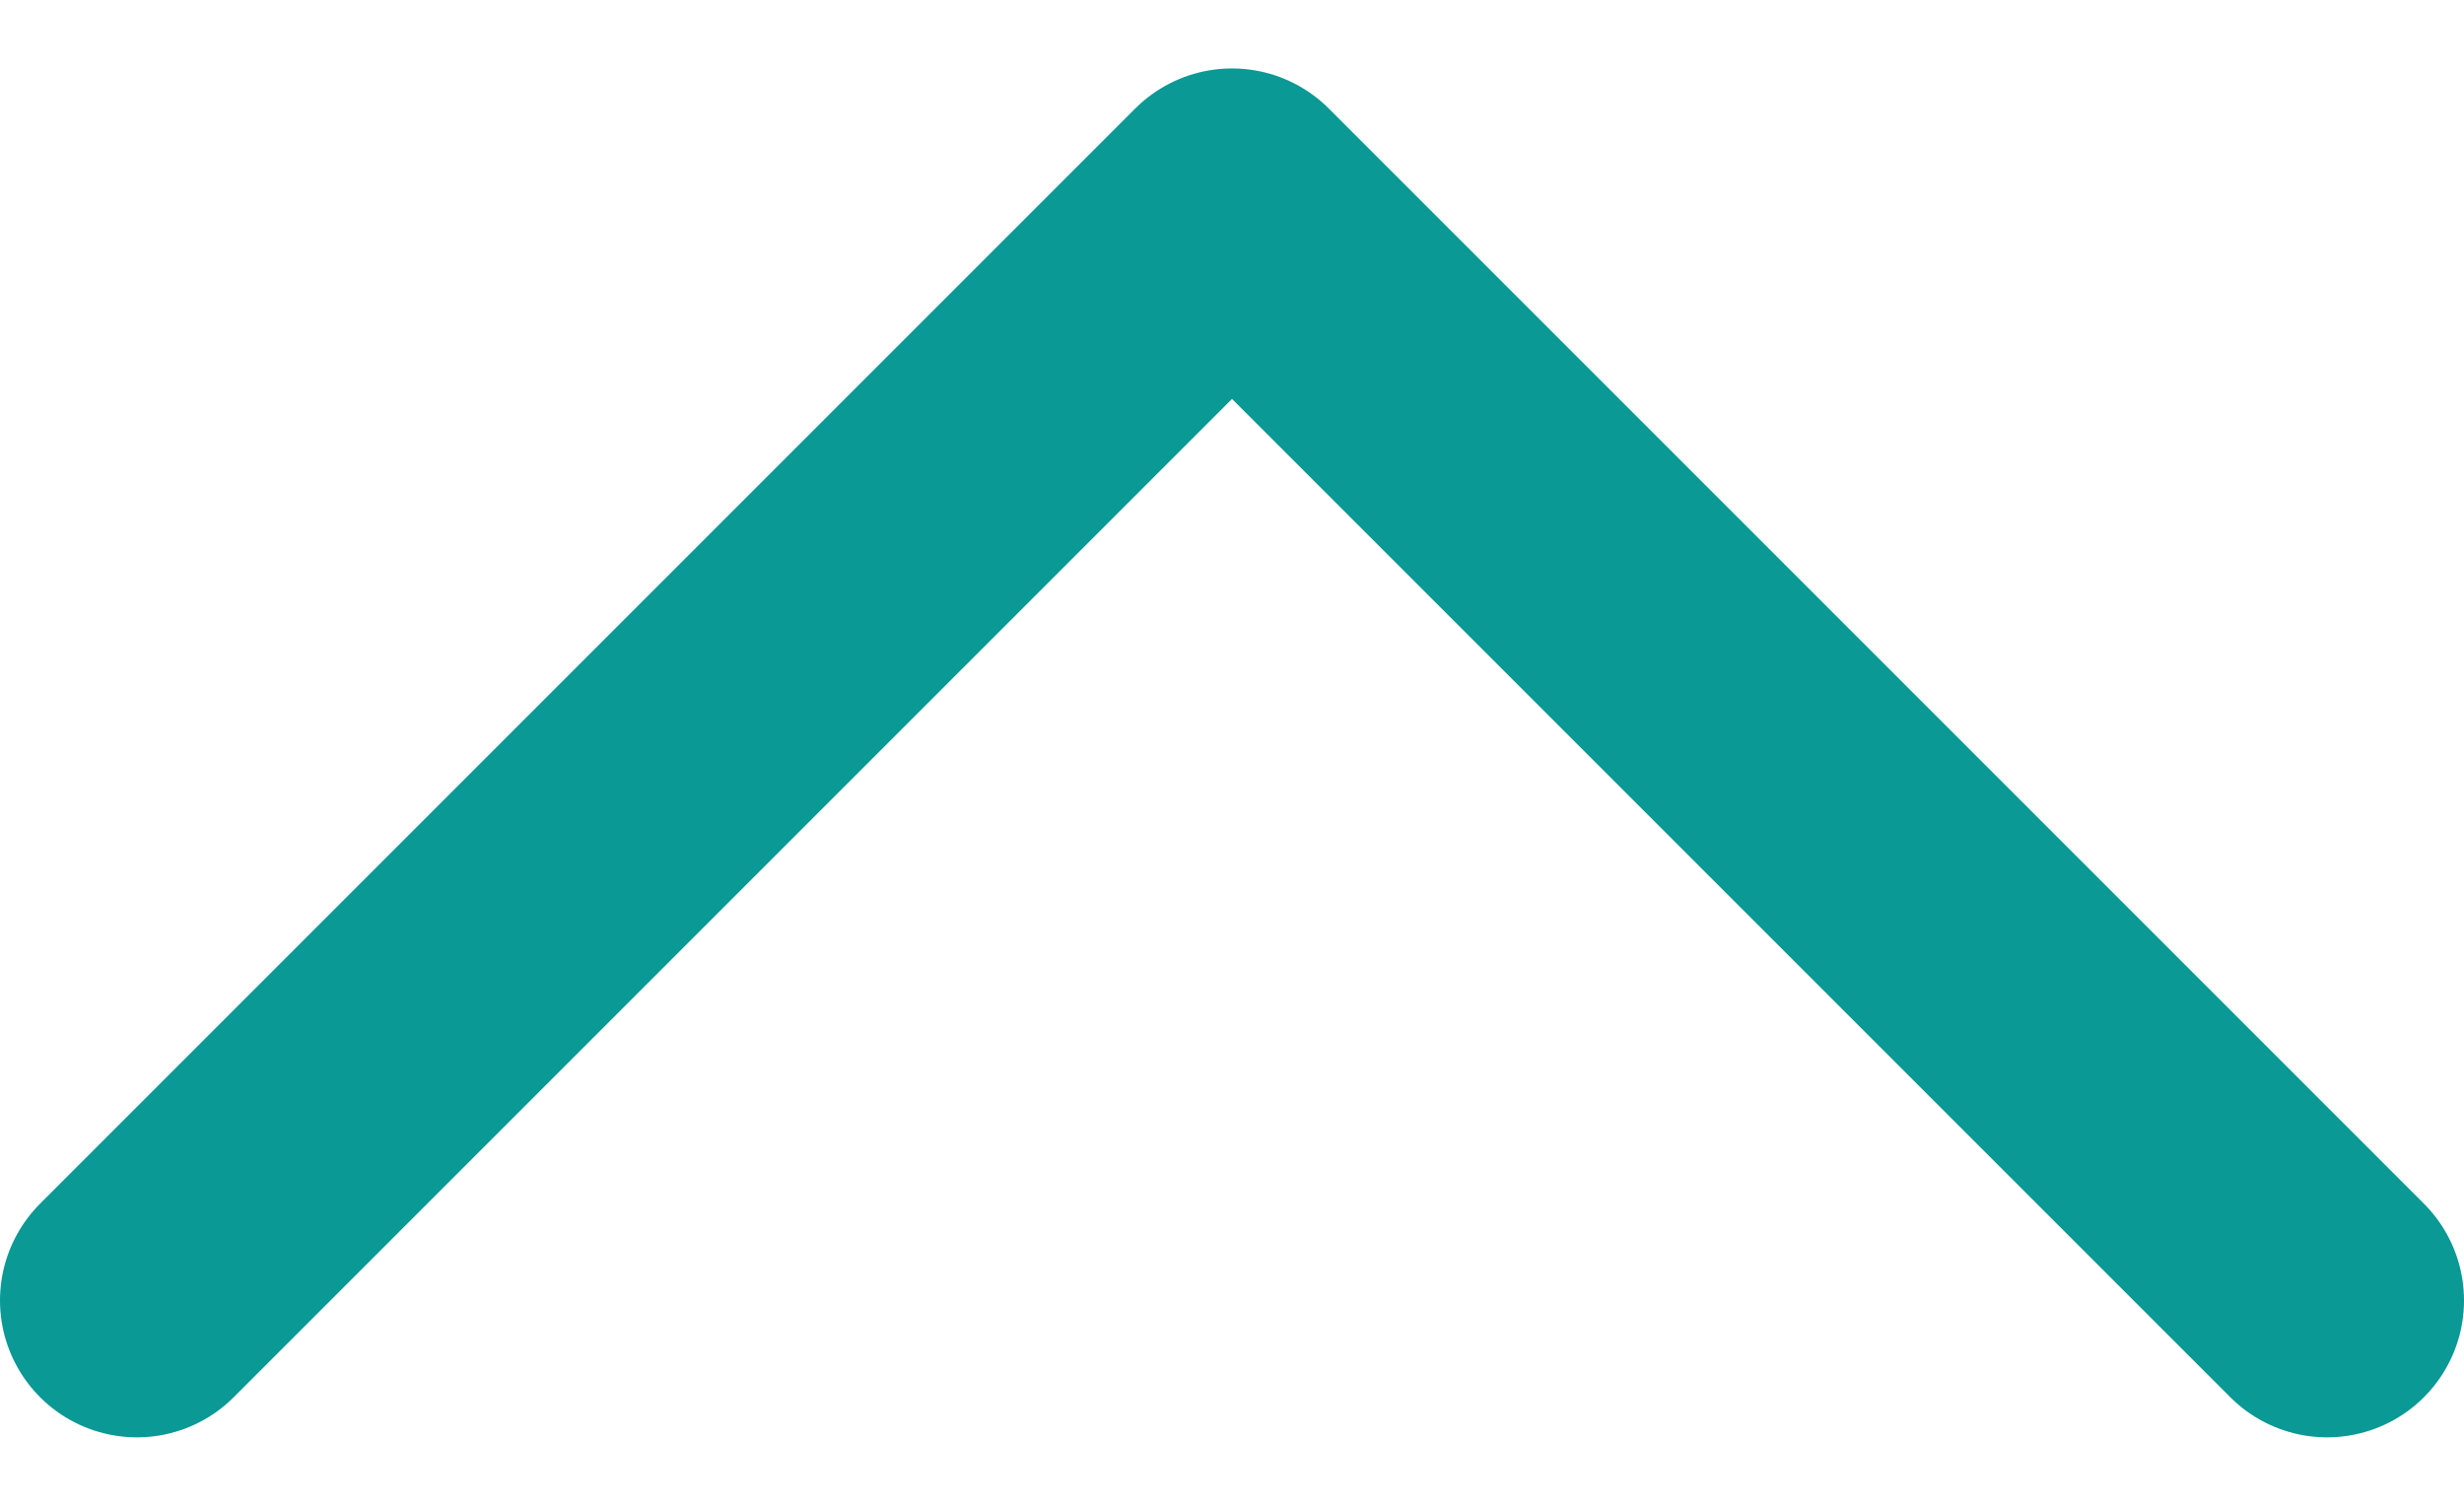 <svg width="18" height="11" viewBox="0 0 18 11" fill="none" xmlns="http://www.w3.org/2000/svg">
<path d="M1 9.5L9 1.5L17 9.5" stroke="#0A9995" stroke-width="2" stroke-linecap="round" stroke-linejoin="round"/>
</svg>
